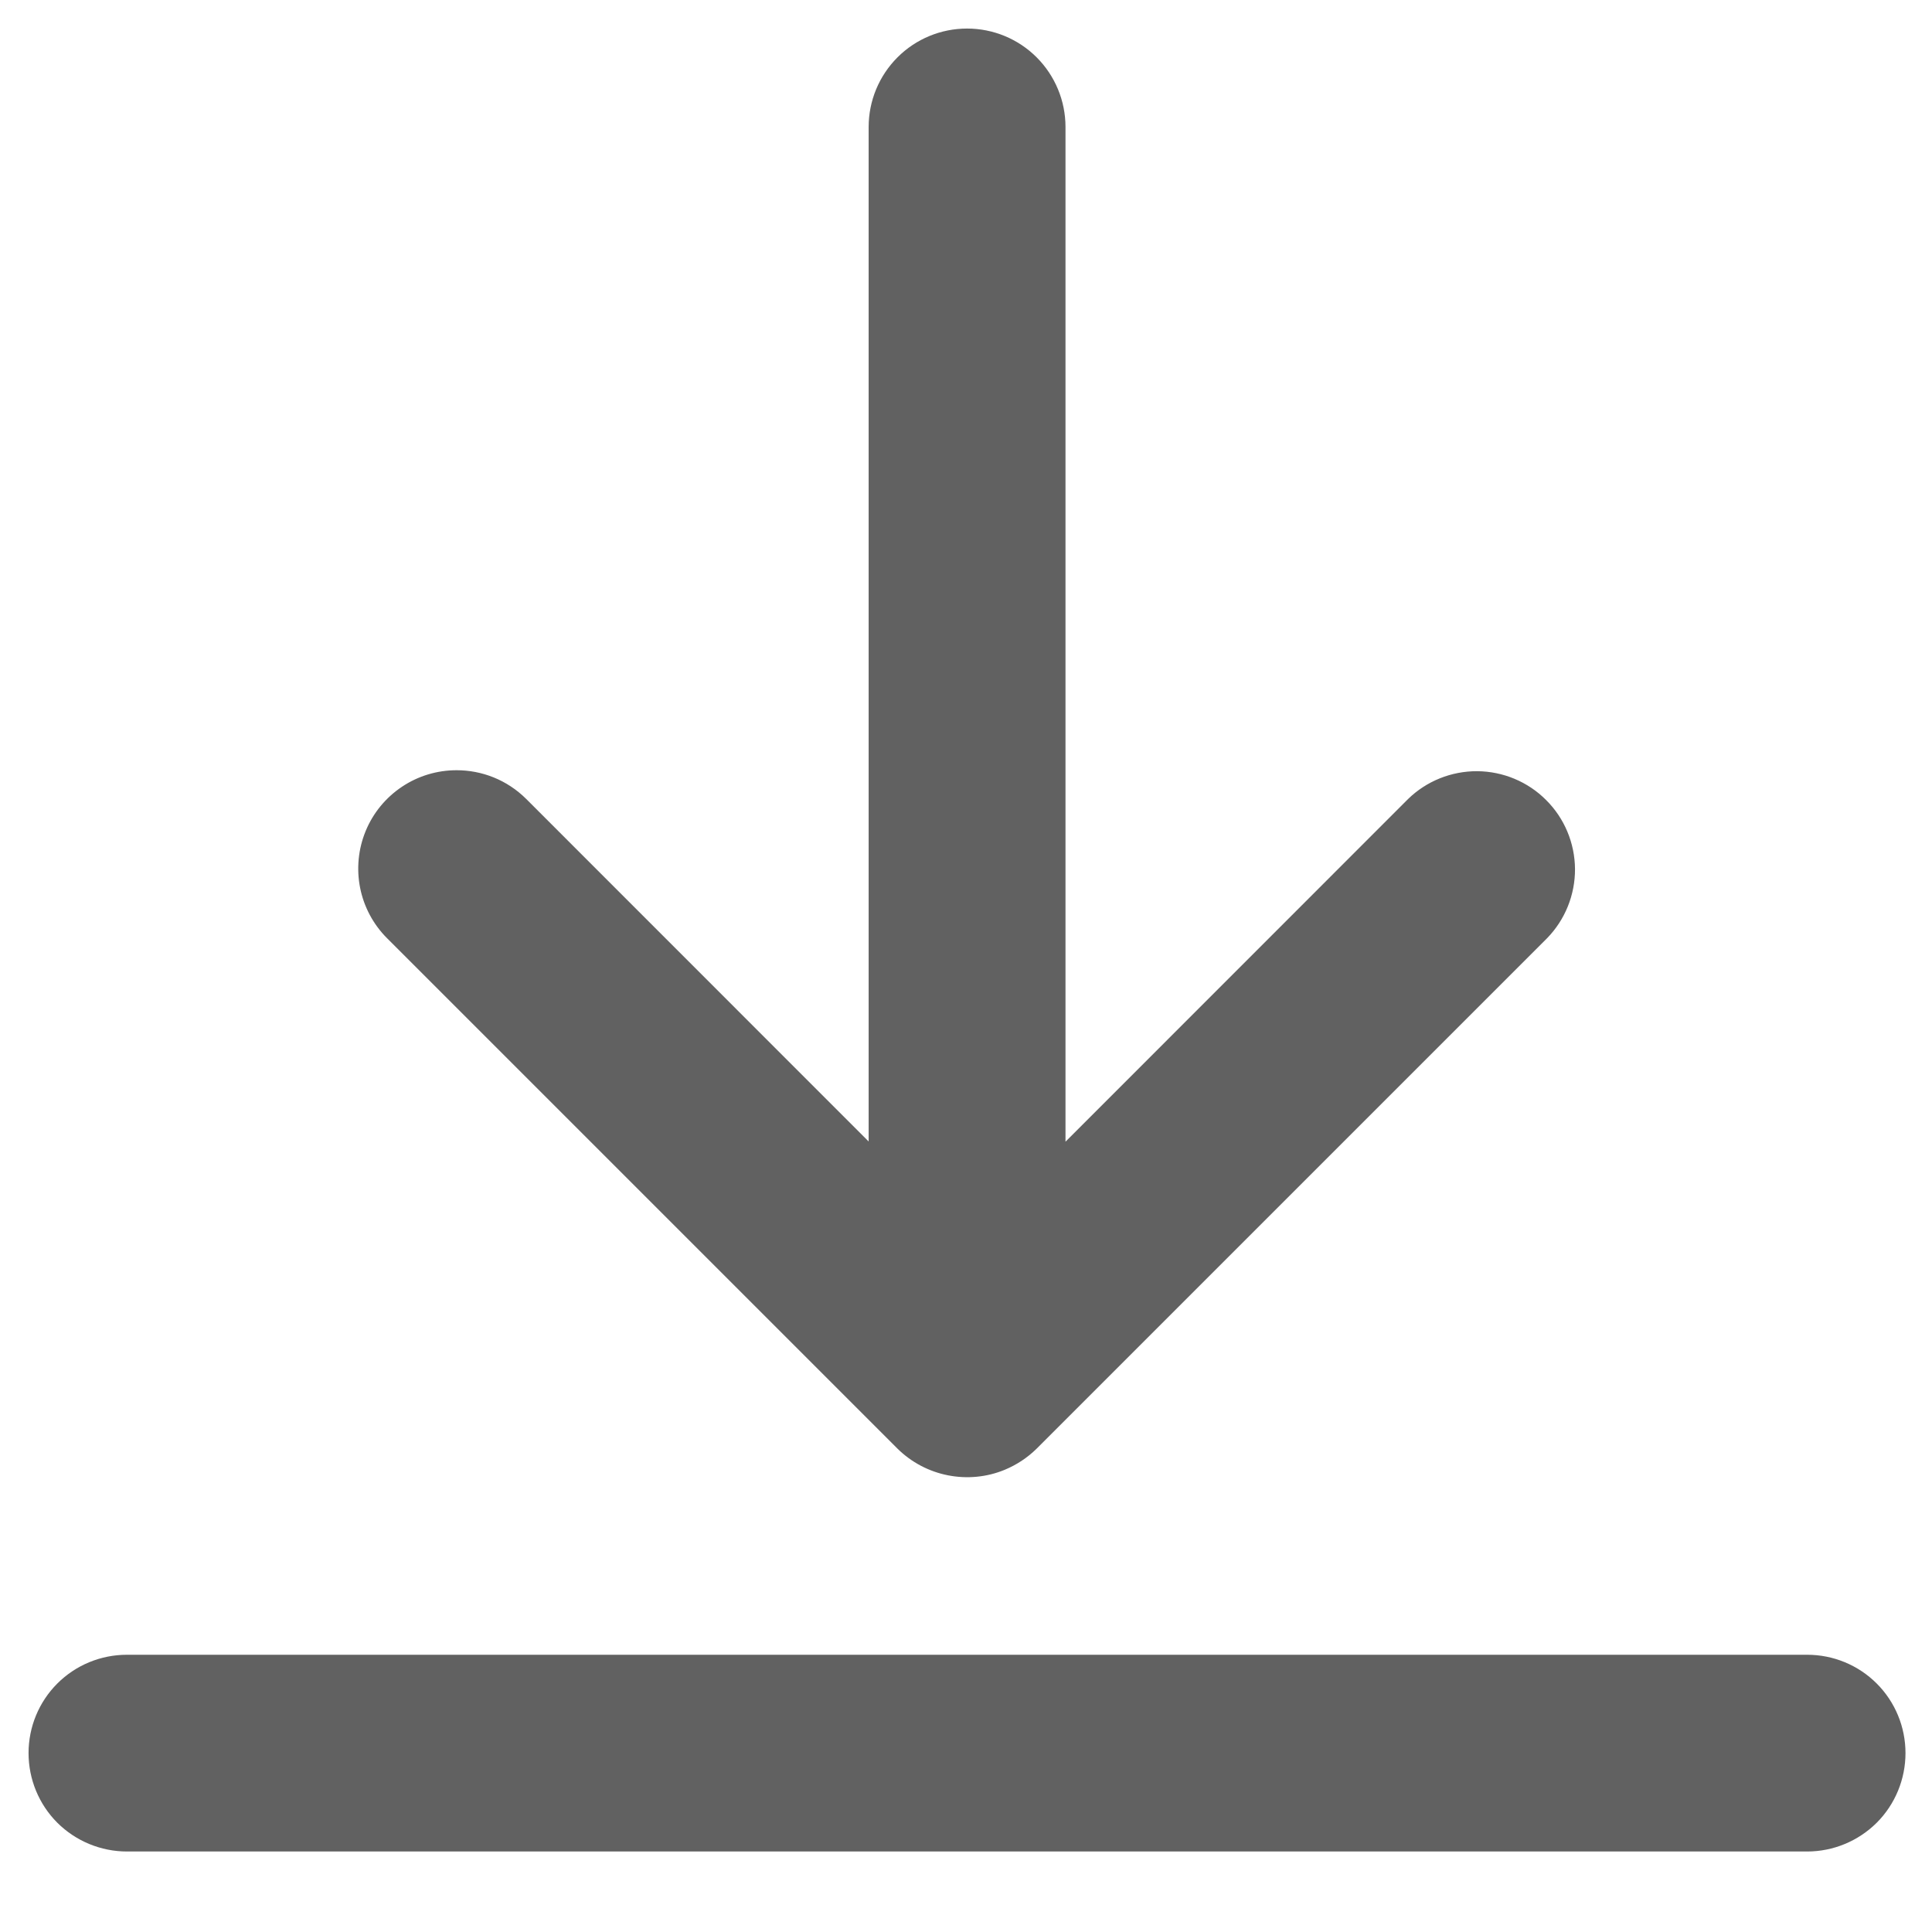 <svg width="18" height="18" viewBox="0 0 18 18" fill="none" xmlns="http://www.w3.org/2000/svg">
<path fill-rule="evenodd" clip-rule="evenodd" d="M8.362 13.497C8.491 13.624 8.654 13.71 8.831 13.745C9.009 13.78 9.193 13.763 9.36 13.694C9.471 13.648 9.573 13.581 9.658 13.497L14.413 8.742C14.582 8.569 14.675 8.337 14.674 8.096C14.672 7.855 14.576 7.624 14.405 7.454C14.235 7.283 14.004 7.187 13.763 7.185C13.522 7.184 13.29 7.277 13.118 7.445L9.927 10.637L9.927 1.183C9.927 0.939 9.83 0.706 9.658 0.534C9.486 0.362 9.253 0.266 9.01 0.266C8.767 0.266 8.534 0.362 8.362 0.534C8.19 0.706 8.093 0.939 8.093 1.183L8.093 10.635L4.903 7.444C4.723 7.265 4.489 7.176 4.254 7.176C4.073 7.176 3.896 7.229 3.745 7.33C3.594 7.431 3.476 7.574 3.407 7.742C3.338 7.909 3.32 8.094 3.355 8.271C3.39 8.449 3.478 8.613 3.606 8.741L8.362 13.497V13.497ZM1.183 17.25L16.837 17.25C17.08 17.25 17.313 17.153 17.485 16.982C17.657 16.81 17.753 16.576 17.753 16.333C17.753 16.09 17.657 15.857 17.485 15.685C17.313 15.513 17.08 15.417 16.837 15.417L1.183 15.417C0.939 15.417 0.706 15.513 0.534 15.685C0.362 15.857 0.266 16.09 0.266 16.333C0.266 16.576 0.362 16.81 0.534 16.982C0.706 17.153 0.939 17.25 1.183 17.25" fill="#616161"/>
</svg>

